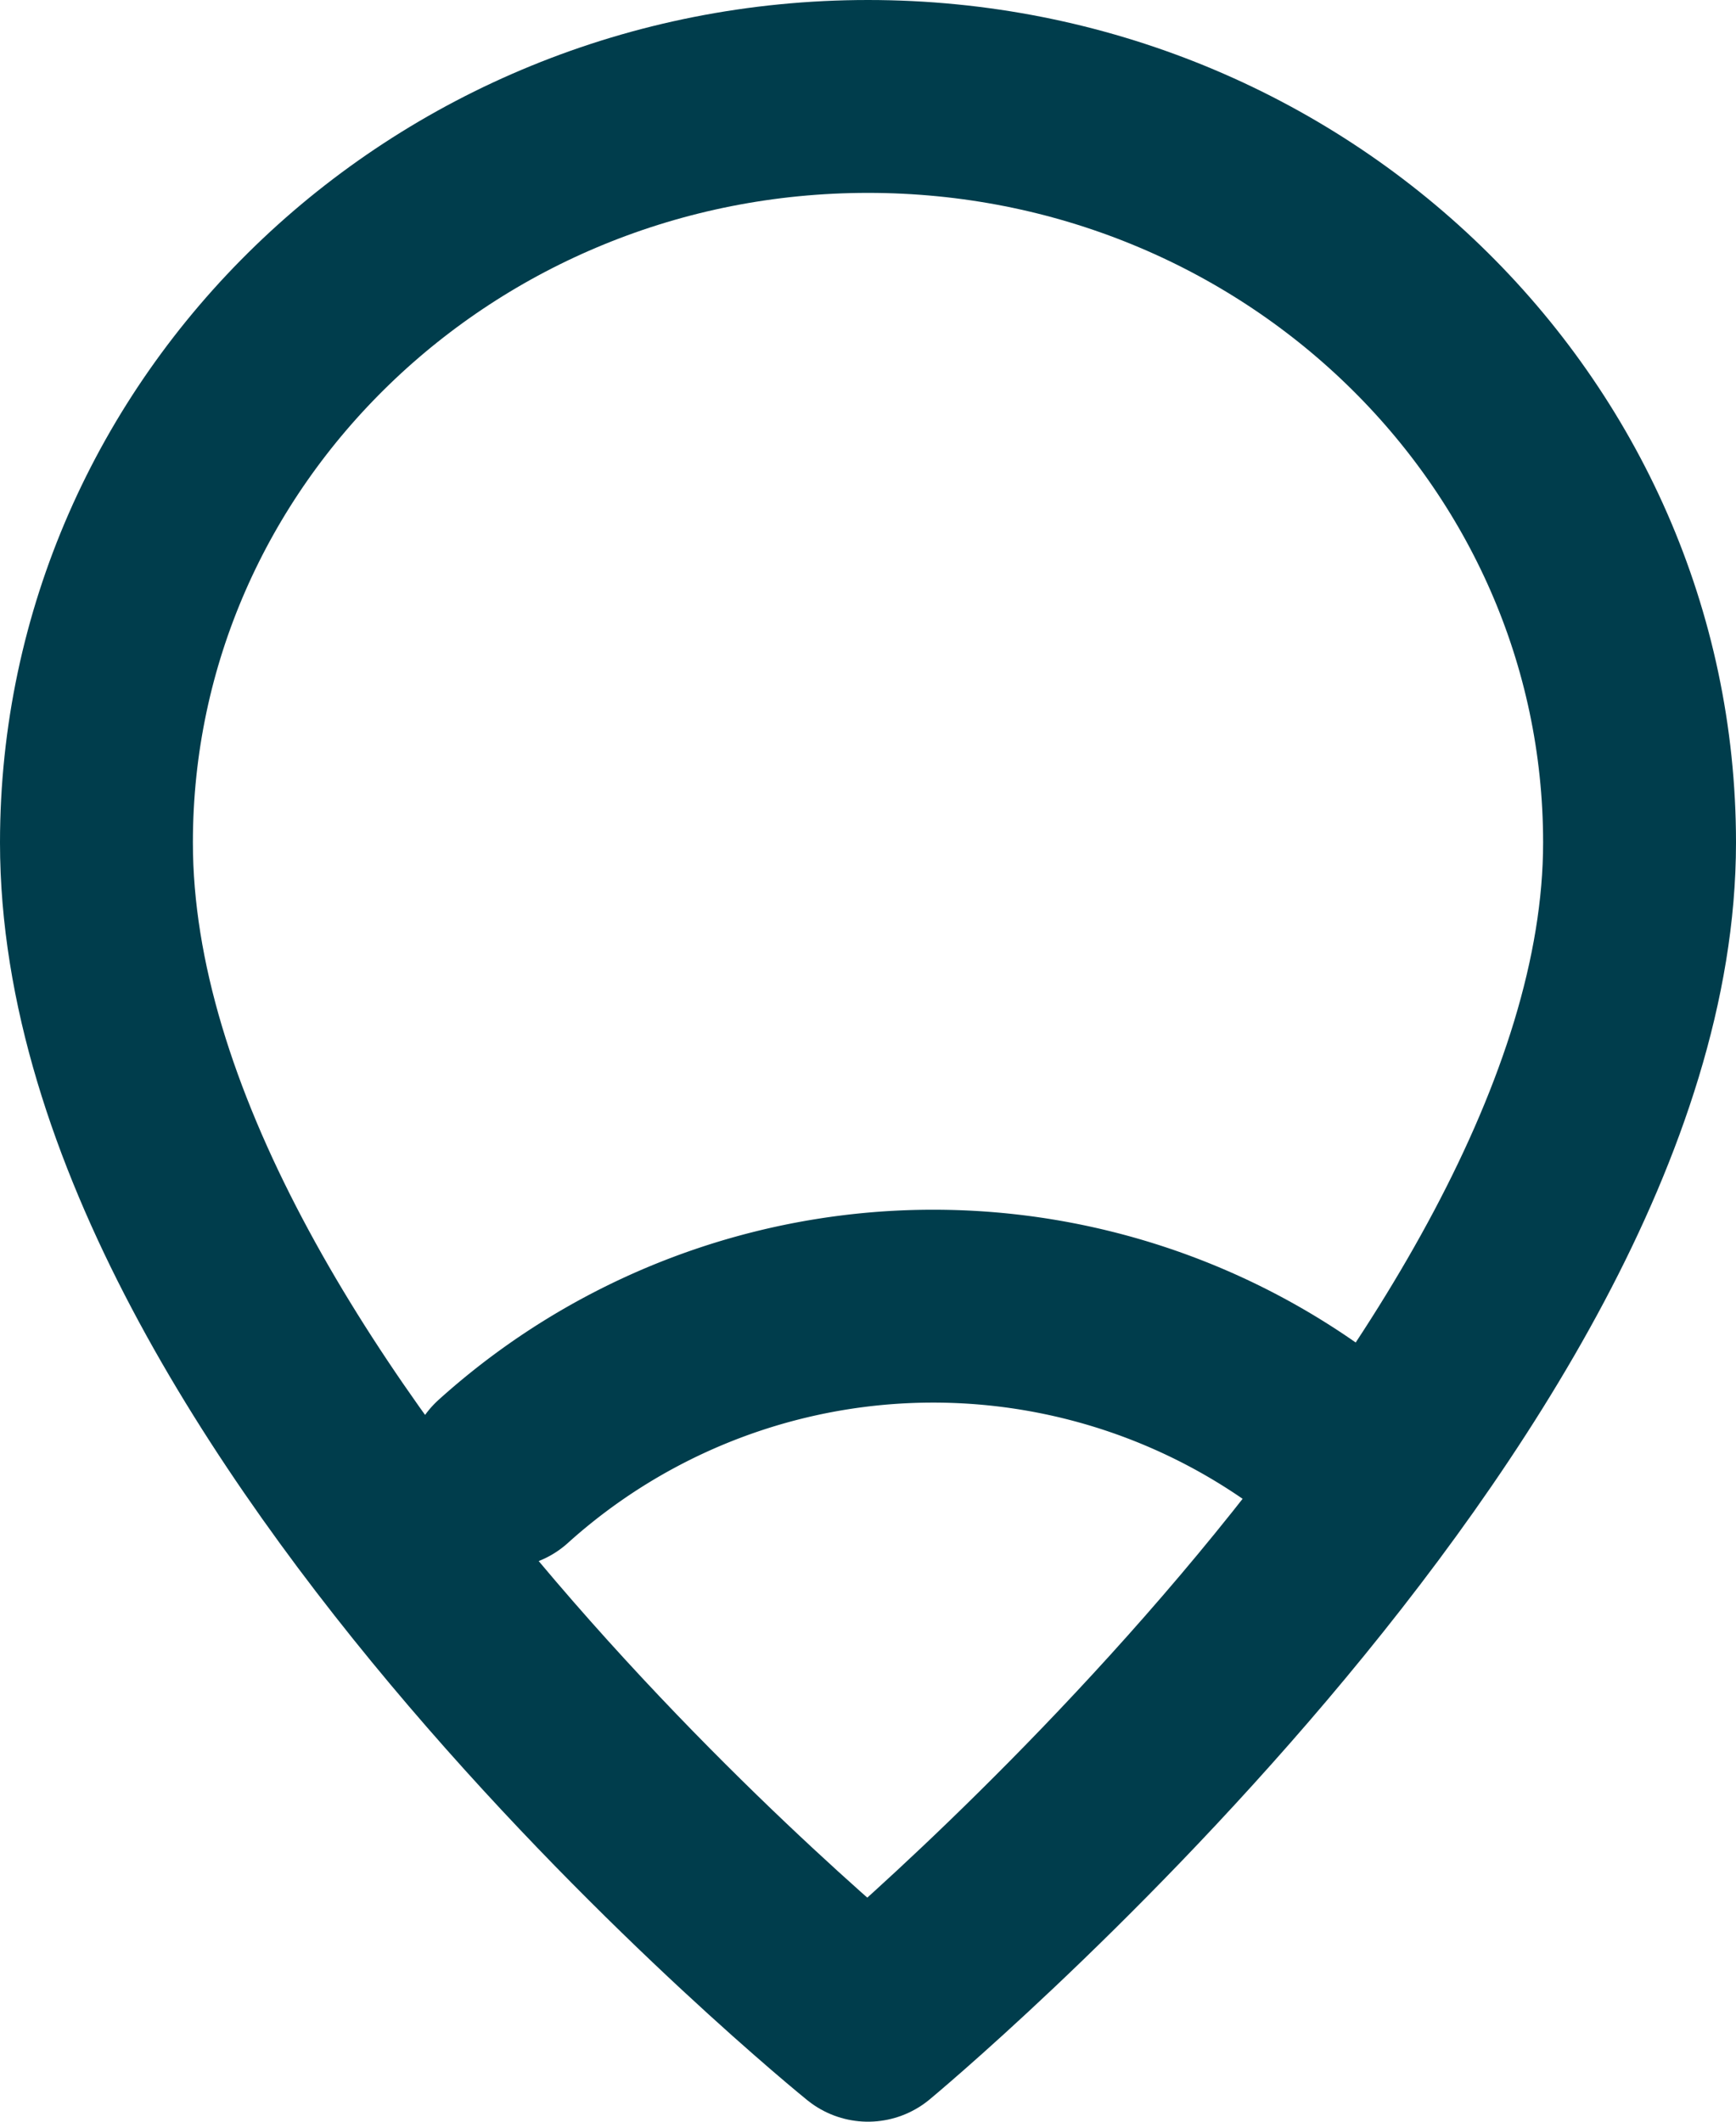 <svg xmlns="http://www.w3.org/2000/svg" width="18" height="22" viewBox="0 0 18 22"><g><g><g transform="rotate(-135 9 15.5)"><path fill="none" stroke="#003d4c" stroke-linecap="round" stroke-linejoin="round" stroke-miterlimit="20" stroke-width="2" d="M11.846 12.998a6.657 6.657 0 0 1-6.227 6.3"/></g><g><path fill="none" stroke="#003d4c" stroke-linecap="round" stroke-linejoin="round" stroke-miterlimit="20" stroke-width="2" d="M17 8.737C17 14.368 9 21 9 21v0S1 14.536 1 8.737C1 4.464 4.582 1 9 1c4.419 0 8 3.464 8 7.737z"/></g></g></g></svg>